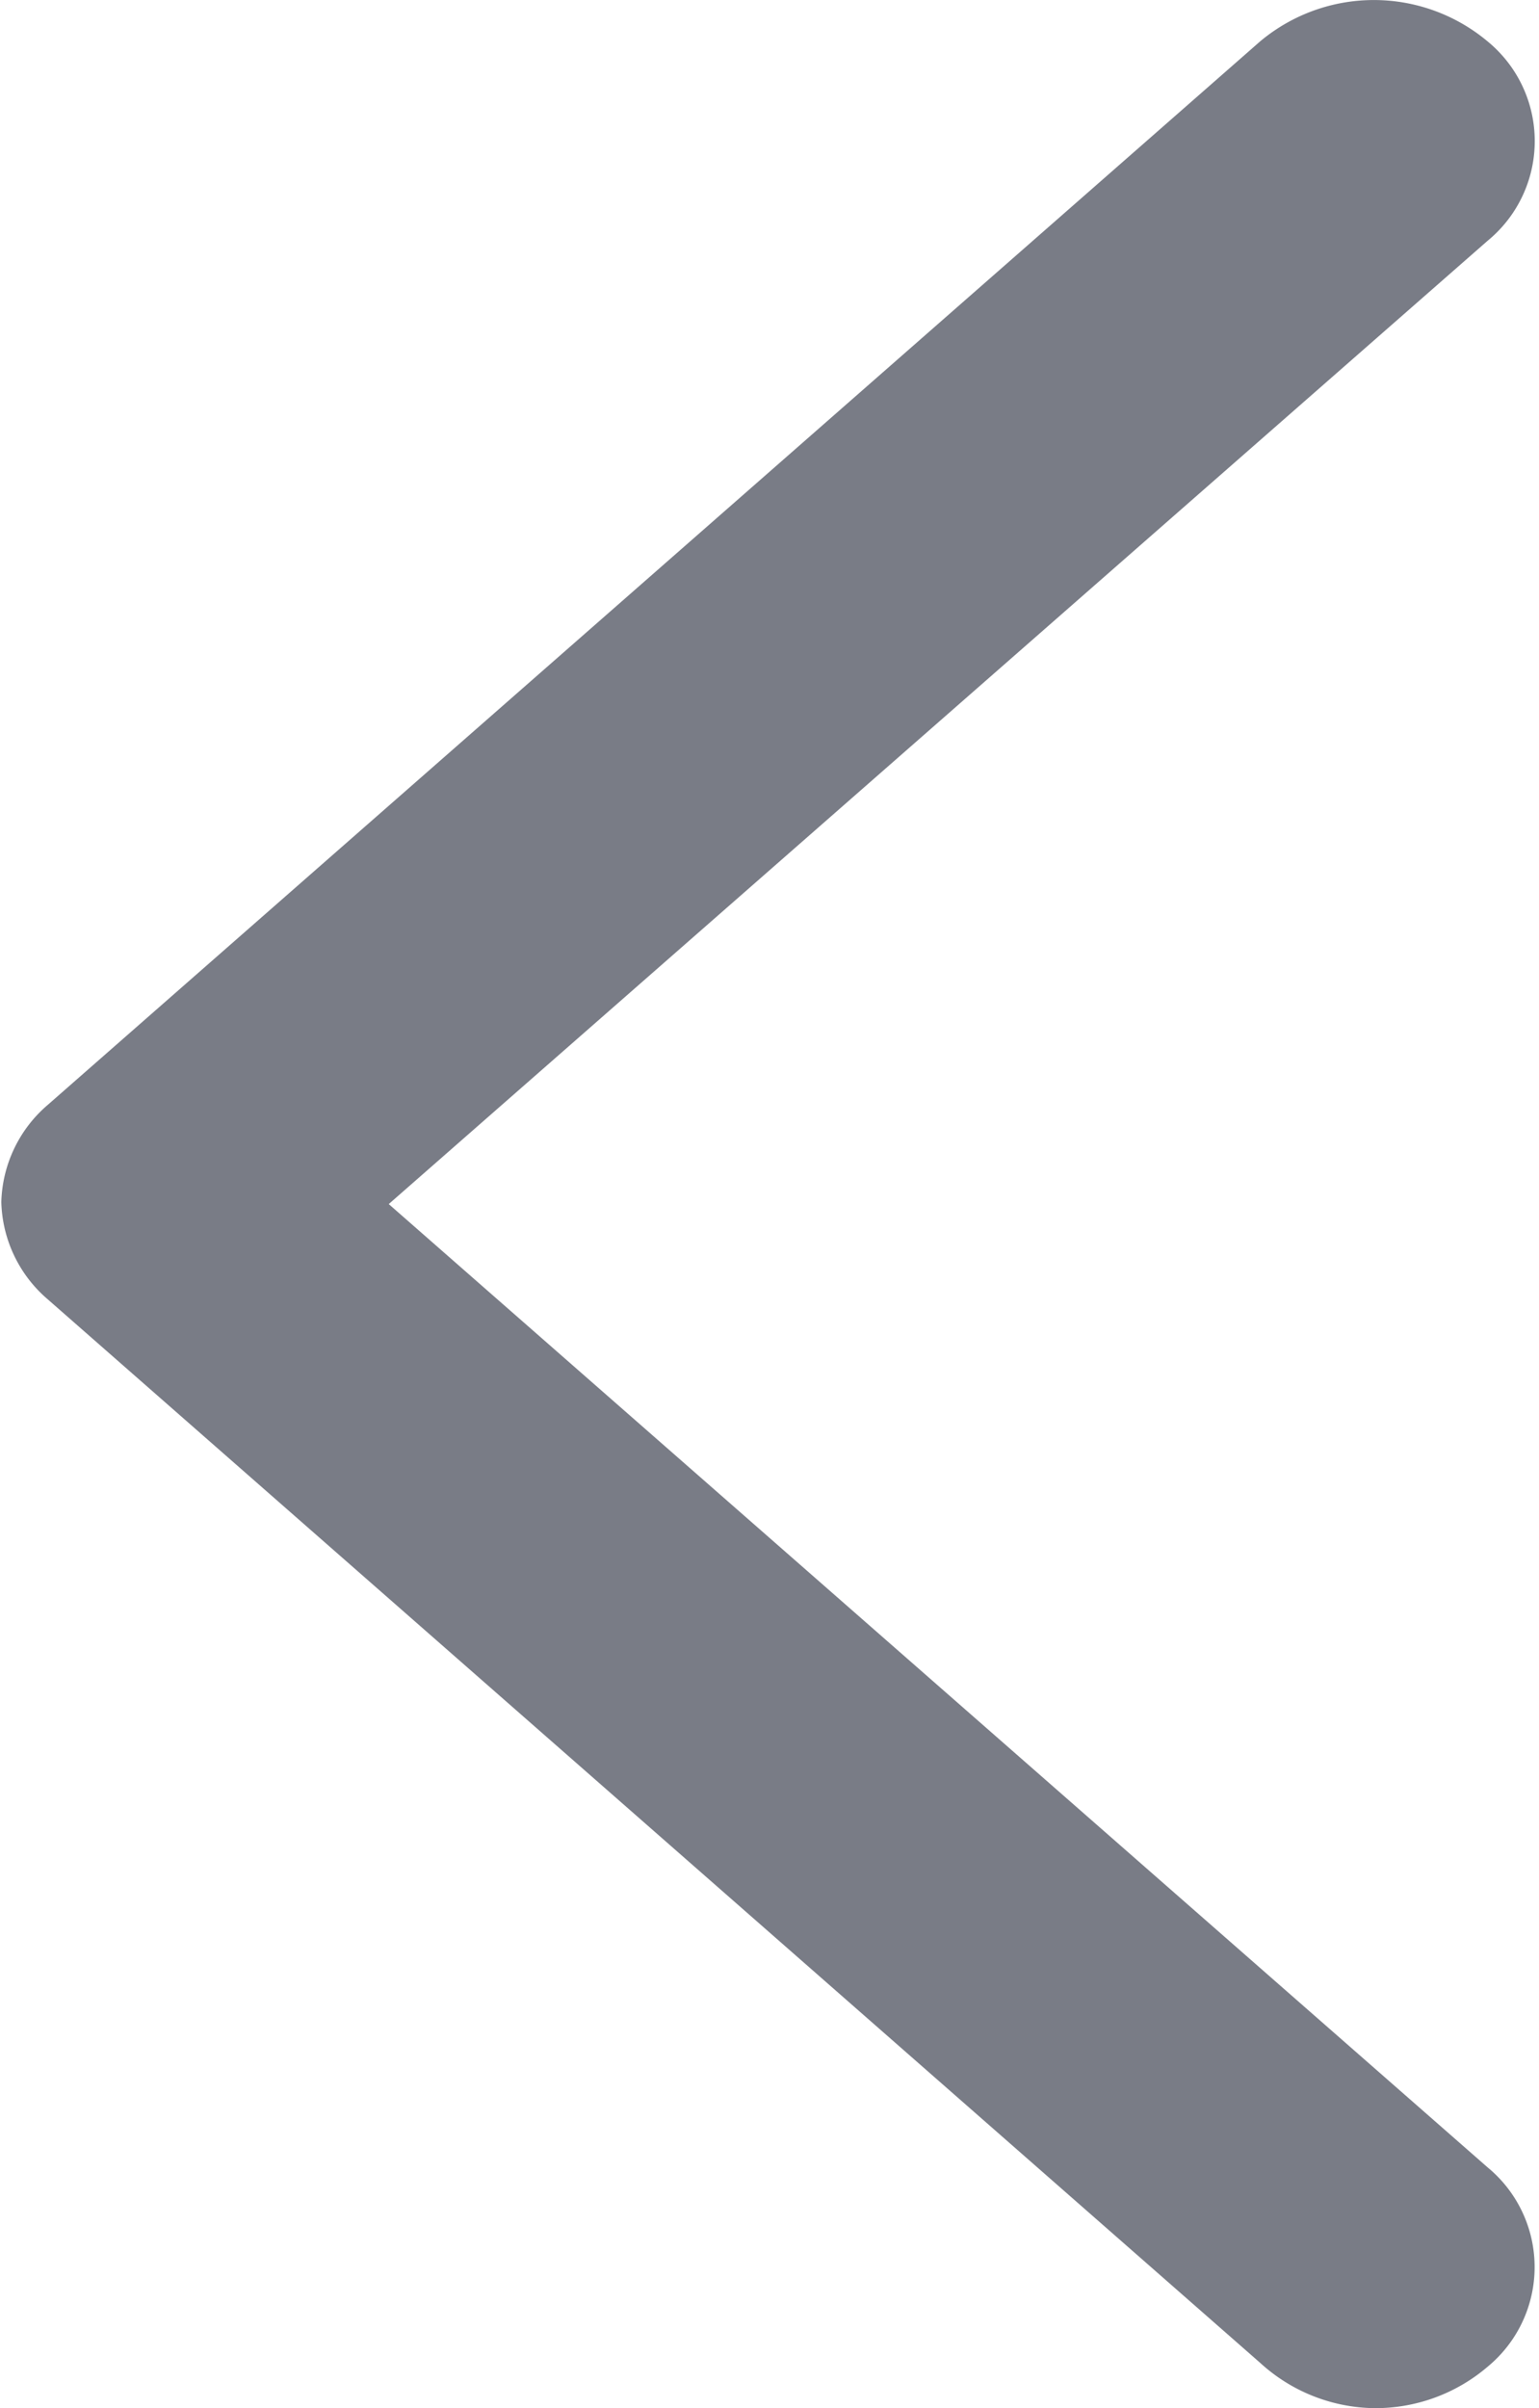 <svg xmlns="http://www.w3.org/2000/svg" width="7.031" height="11" viewBox="0 0 7.031 11">
  <defs>
    <style>
      .cls-1 {
        fill: #797c86;
        fill-rule: evenodd;
      }
    </style>
  </defs>
  <path id="icon-previous-gray" class="cls-1" d="M56.277,35a0.788,0.788,0,0,0,.519-0.189,0.59,0.59,0,0,0,0-.911l-5.02-4.4,5.02-4.4a0.589,0.589,0,0,0,0-.911,0.809,0.809,0,0,0-1.039,0l-5.539,4.858h0s0,0,0,0h0a0.605,0.605,0,0,0-.212.444h0a0.605,0.605,0,0,0,.212.444h0l5.539,4.858A0.787,0.787,0,0,0,56.277,35Z" transform="translate(-50 -24)"/>
</svg>
